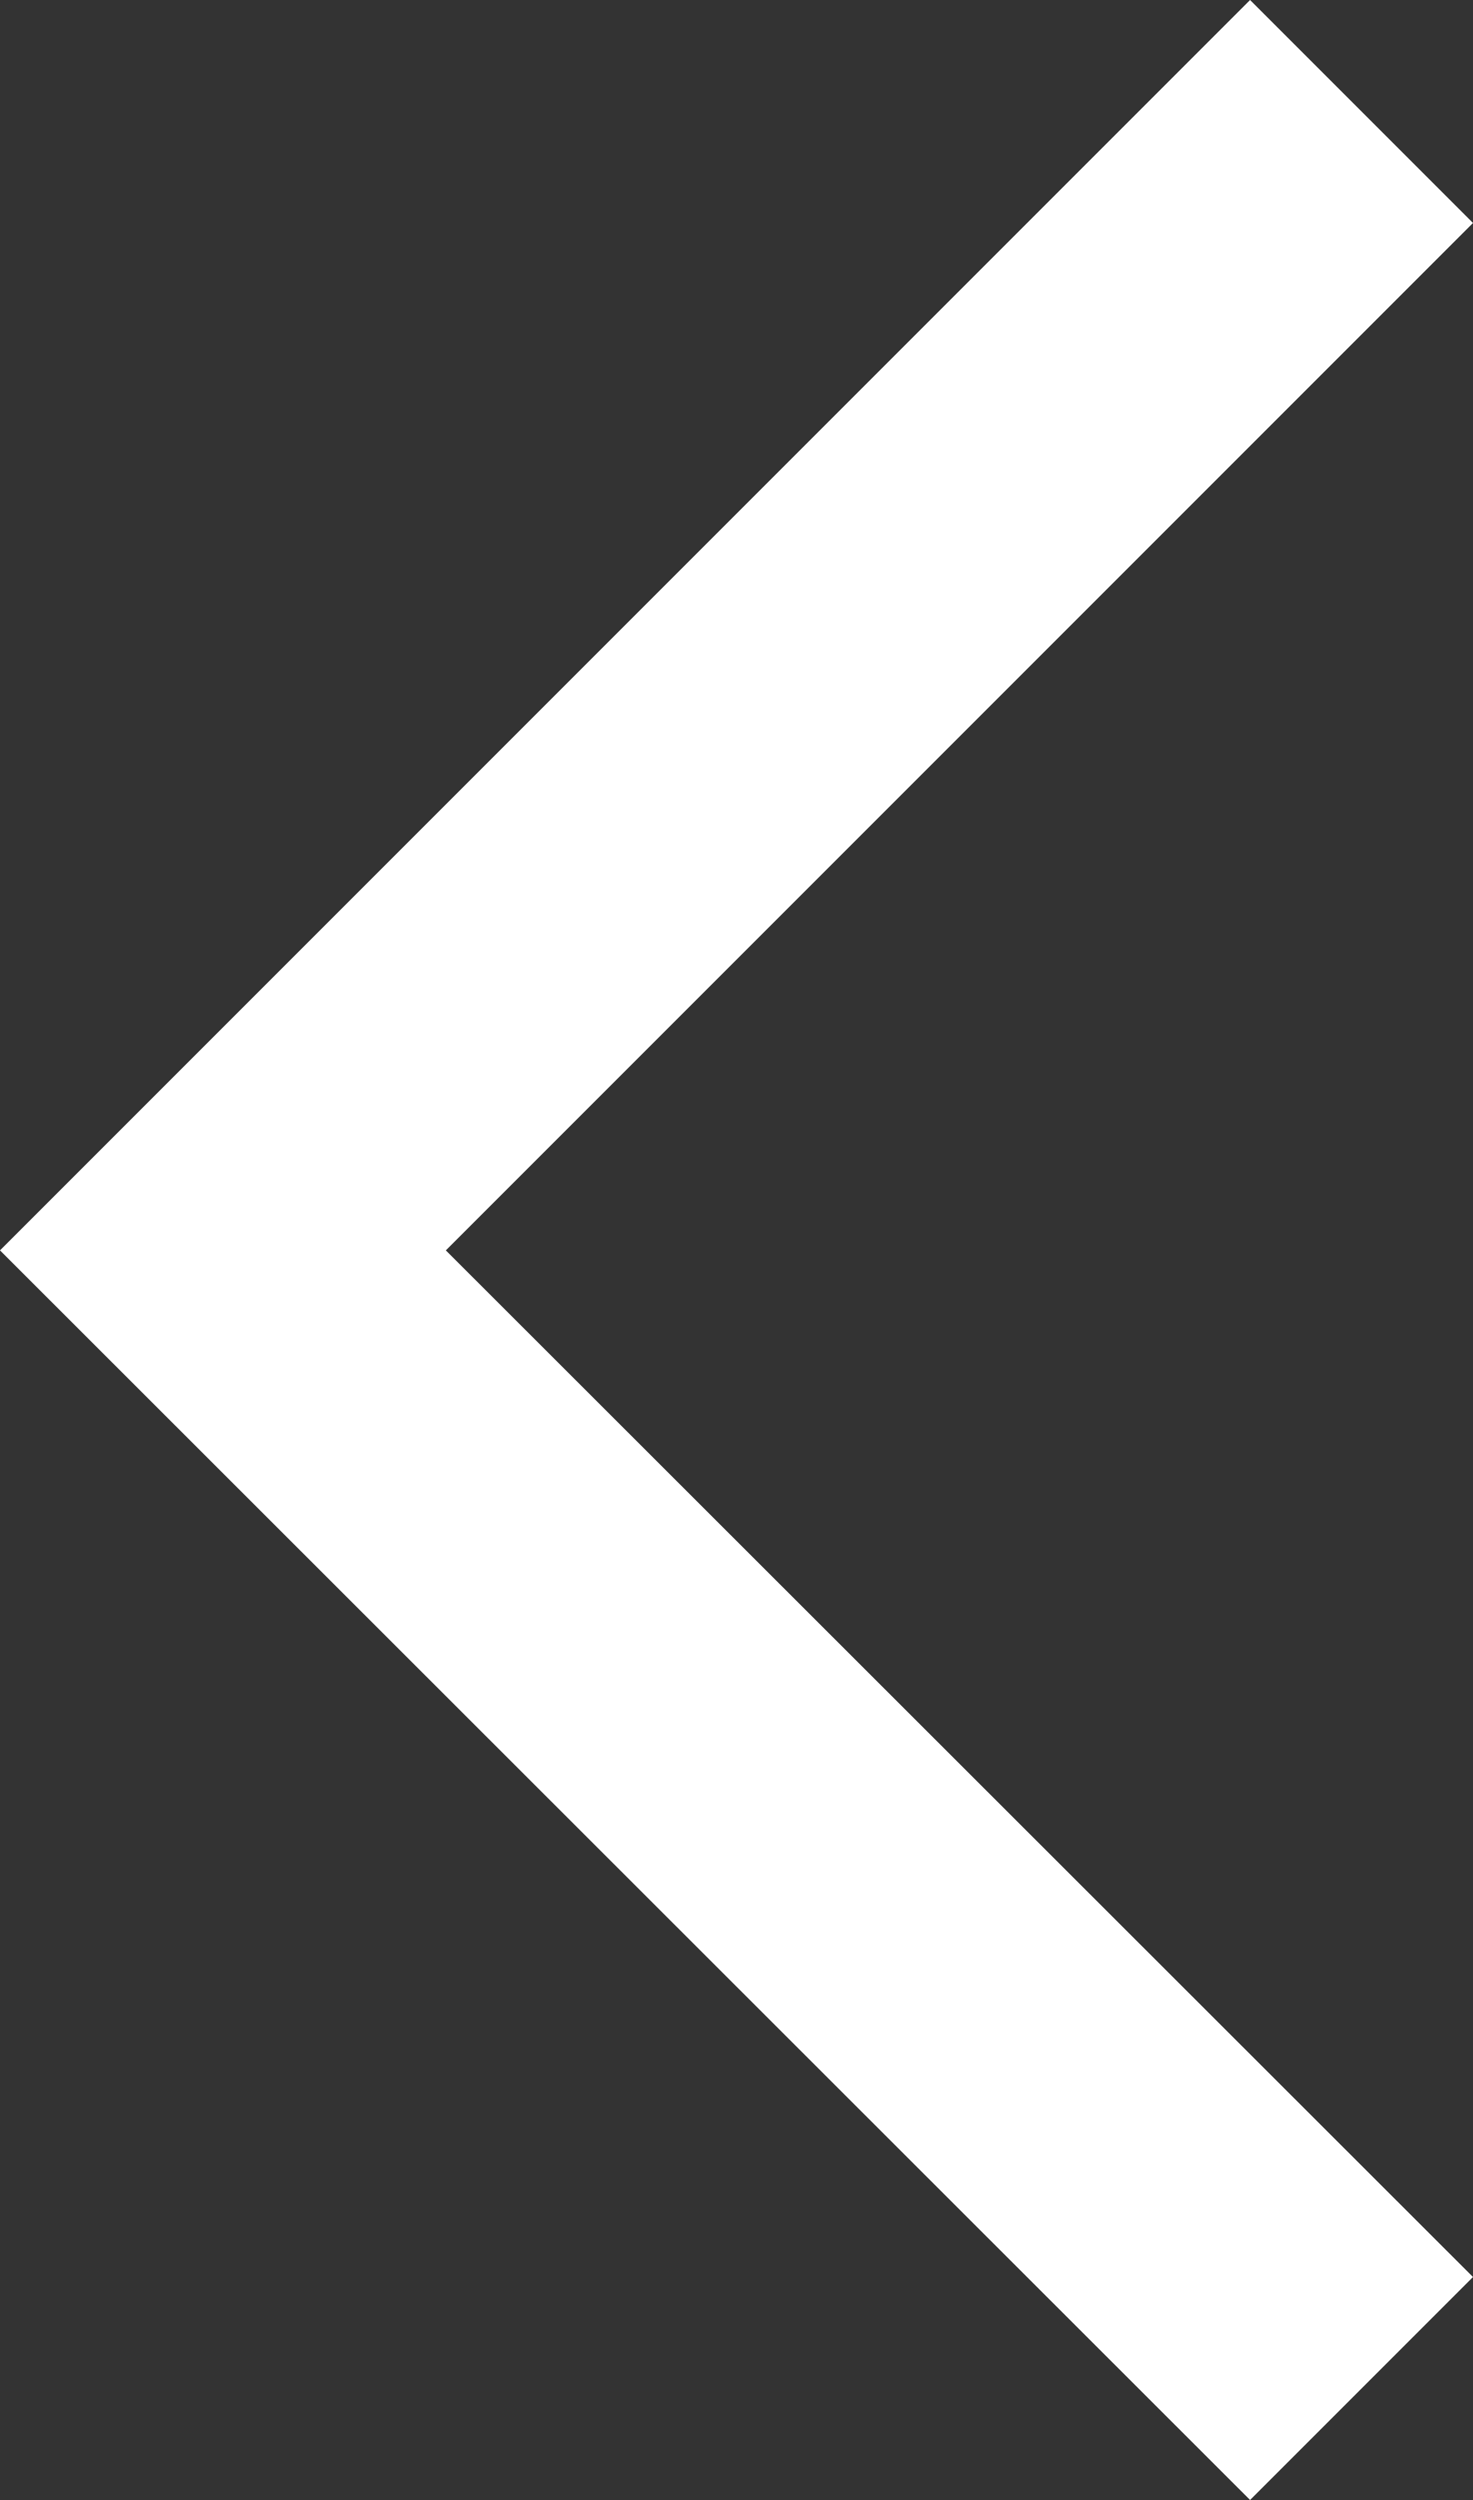 <svg xmlns="http://www.w3.org/2000/svg" viewBox="0 0 18.7 31.73"><rect x="0" y="0" width="18.7" height="31.73" fill="#333333" stroke="none"/><defs><style>.cls-1{fill:#fff;}</style></defs><title>left_btn</title><g id="Capa_2" data-name="Capa 2"><g id="Capa_1-2" data-name="Capa 1"><g id="Capa_2-2" data-name="Capa 2"><g id="Capa_1-2-2" data-name="Capa 1-2"><polygon class="cls-1" points="0 15.87 15.87 0 18.7 2.83 5.66 15.87 18.7 28.9 15.87 31.73 0 15.87"/></g></g></g></g></svg>